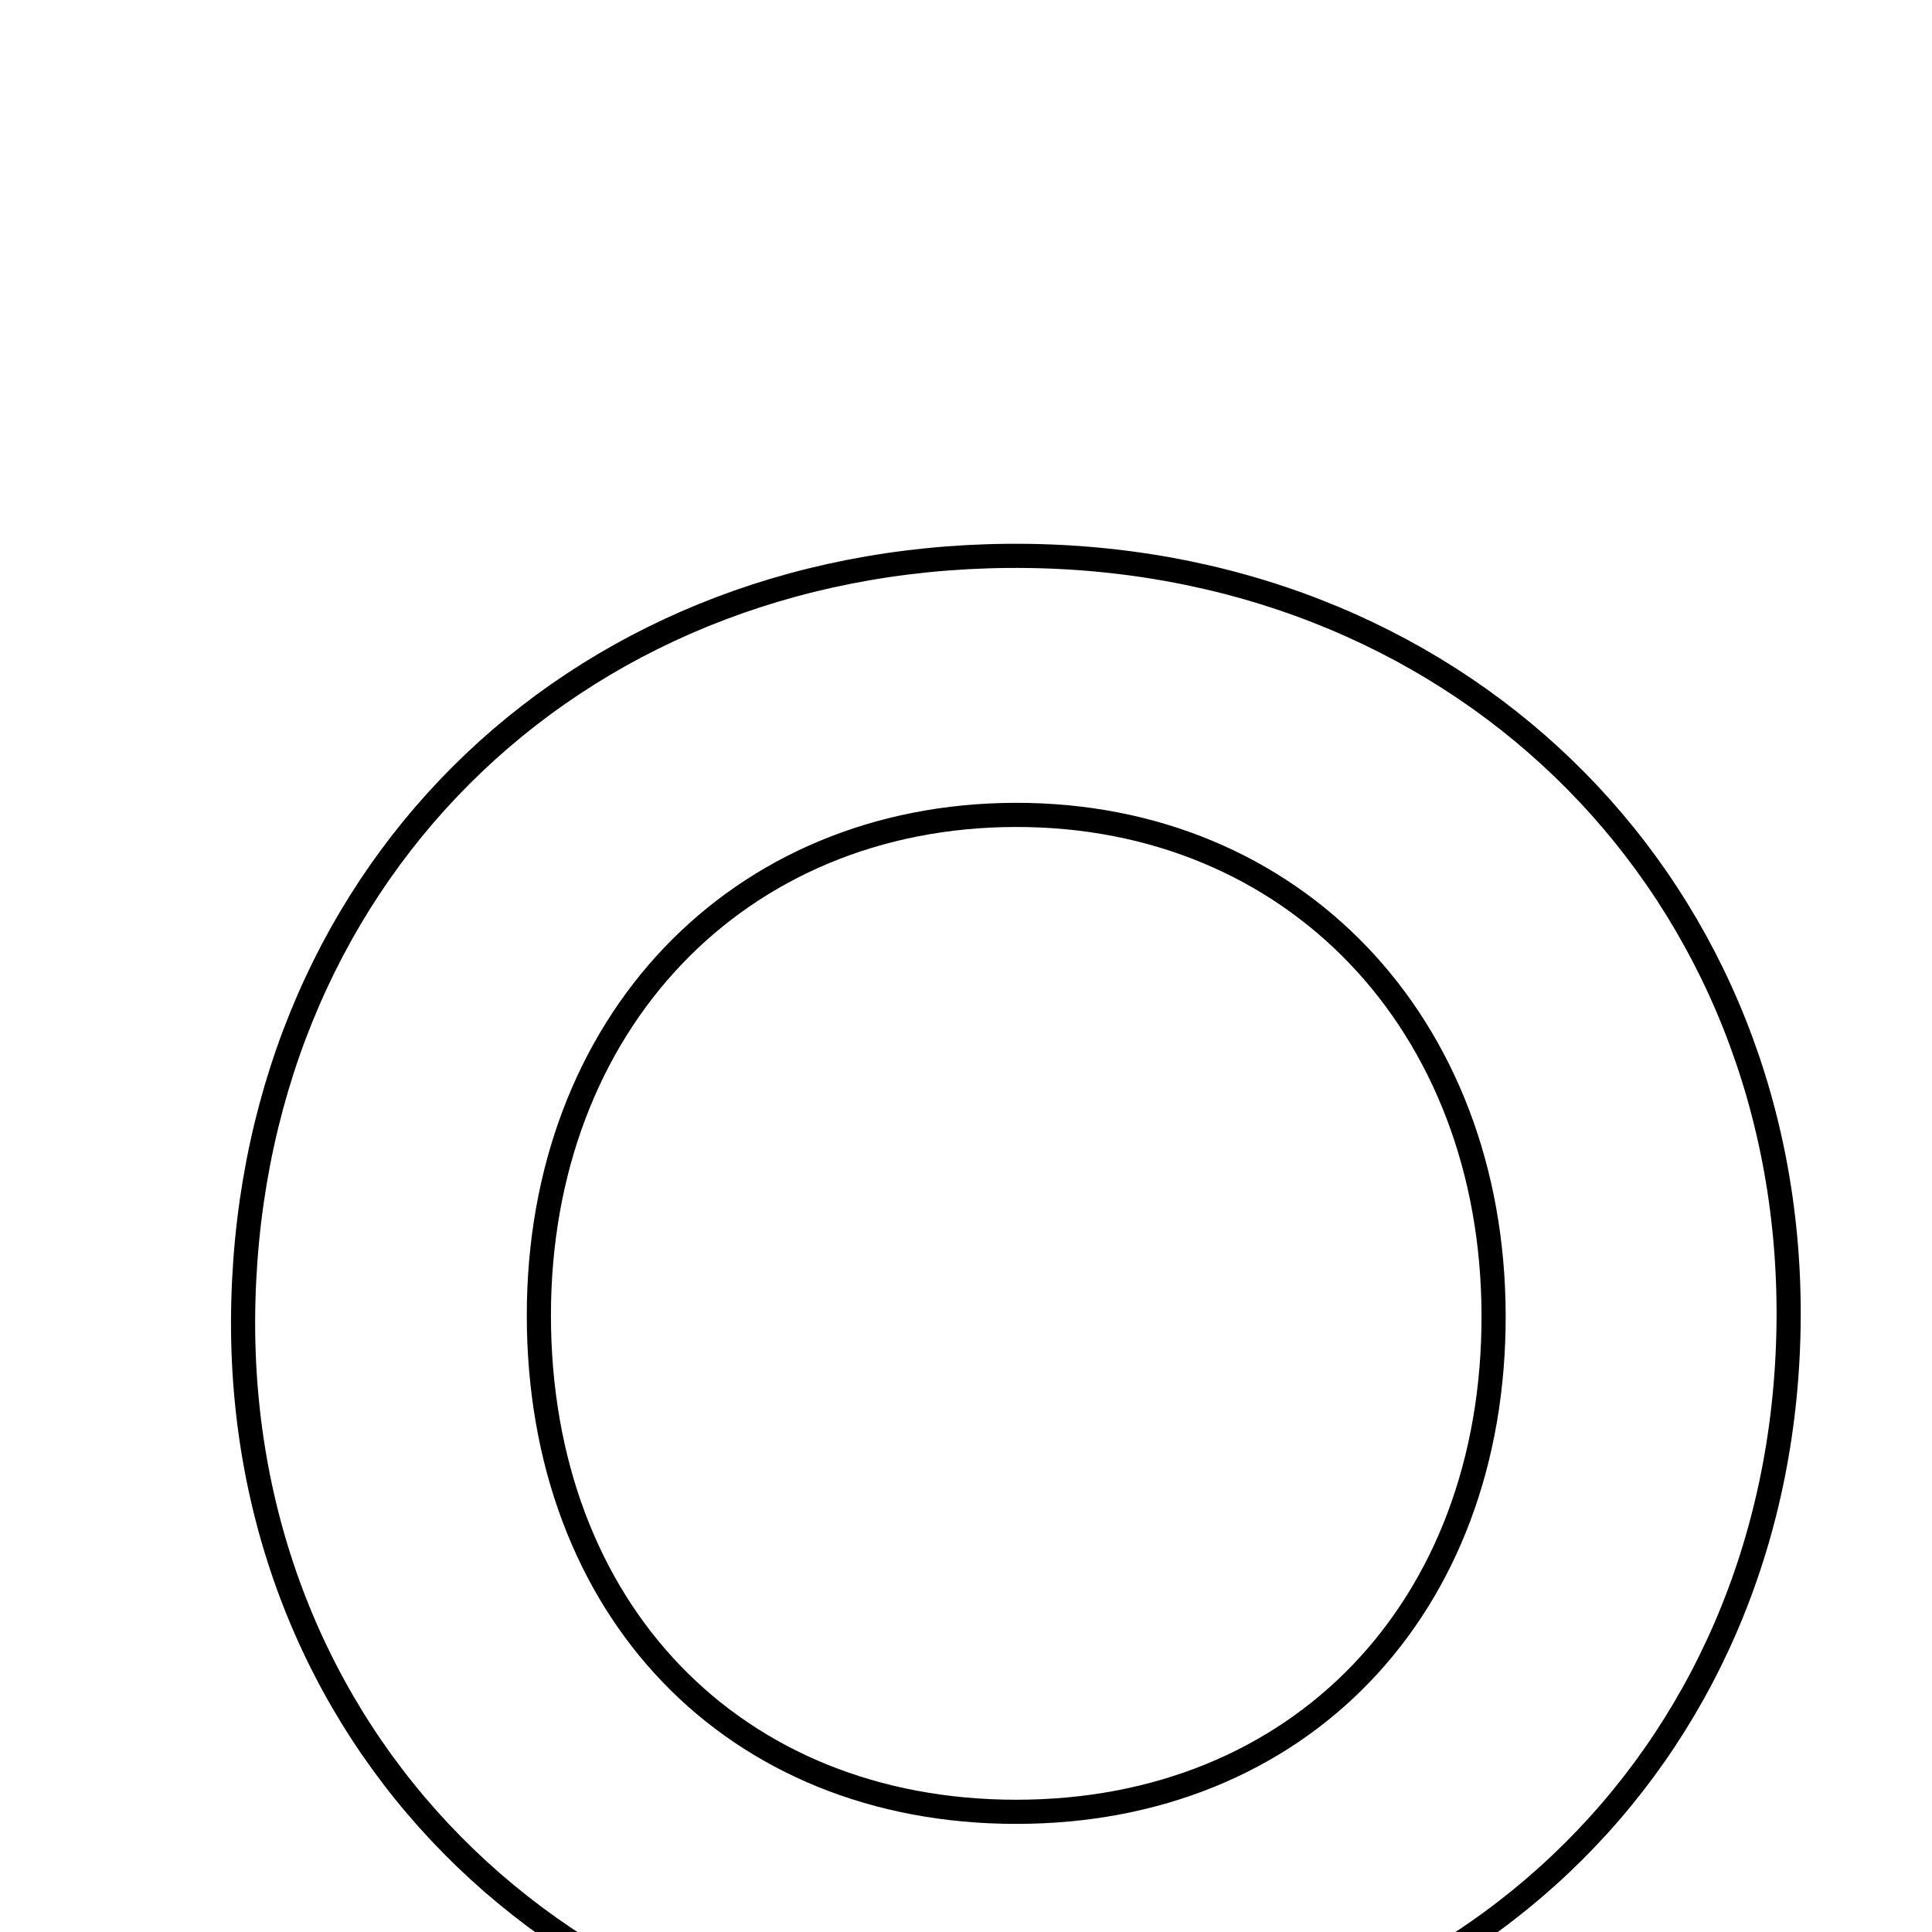 <svg xmlns="http://www.w3.org/2000/svg" viewBox="0.0 0.0 24.0 24.0" height="200px" width="200px"><path fill="none" stroke="black" stroke-width=".3" stroke-opacity="1.0"  filling="0" d="M12.772 6.906 C18.243 6.981 22.303 11.095 22.218 16.479 C22.134 21.884 18.004 25.796 12.465 25.719 C6.95 25.642 2.885 21.531 3.023 16.17 C3.162 10.741 7.276 6.832 12.772 6.906"></path>
<path fill="none" stroke="black" stroke-width=".3" stroke-opacity="1.0"  filling="0" d="M12.618 10.123 C16.066 10.118 18.544 12.711 18.554 16.333 C18.565 19.979 16.136 22.508 12.623 22.507 C9.11 22.507 6.694 19.993 6.694 16.338 C6.695 12.717 9.162 10.128 12.618 10.123"></path></svg>